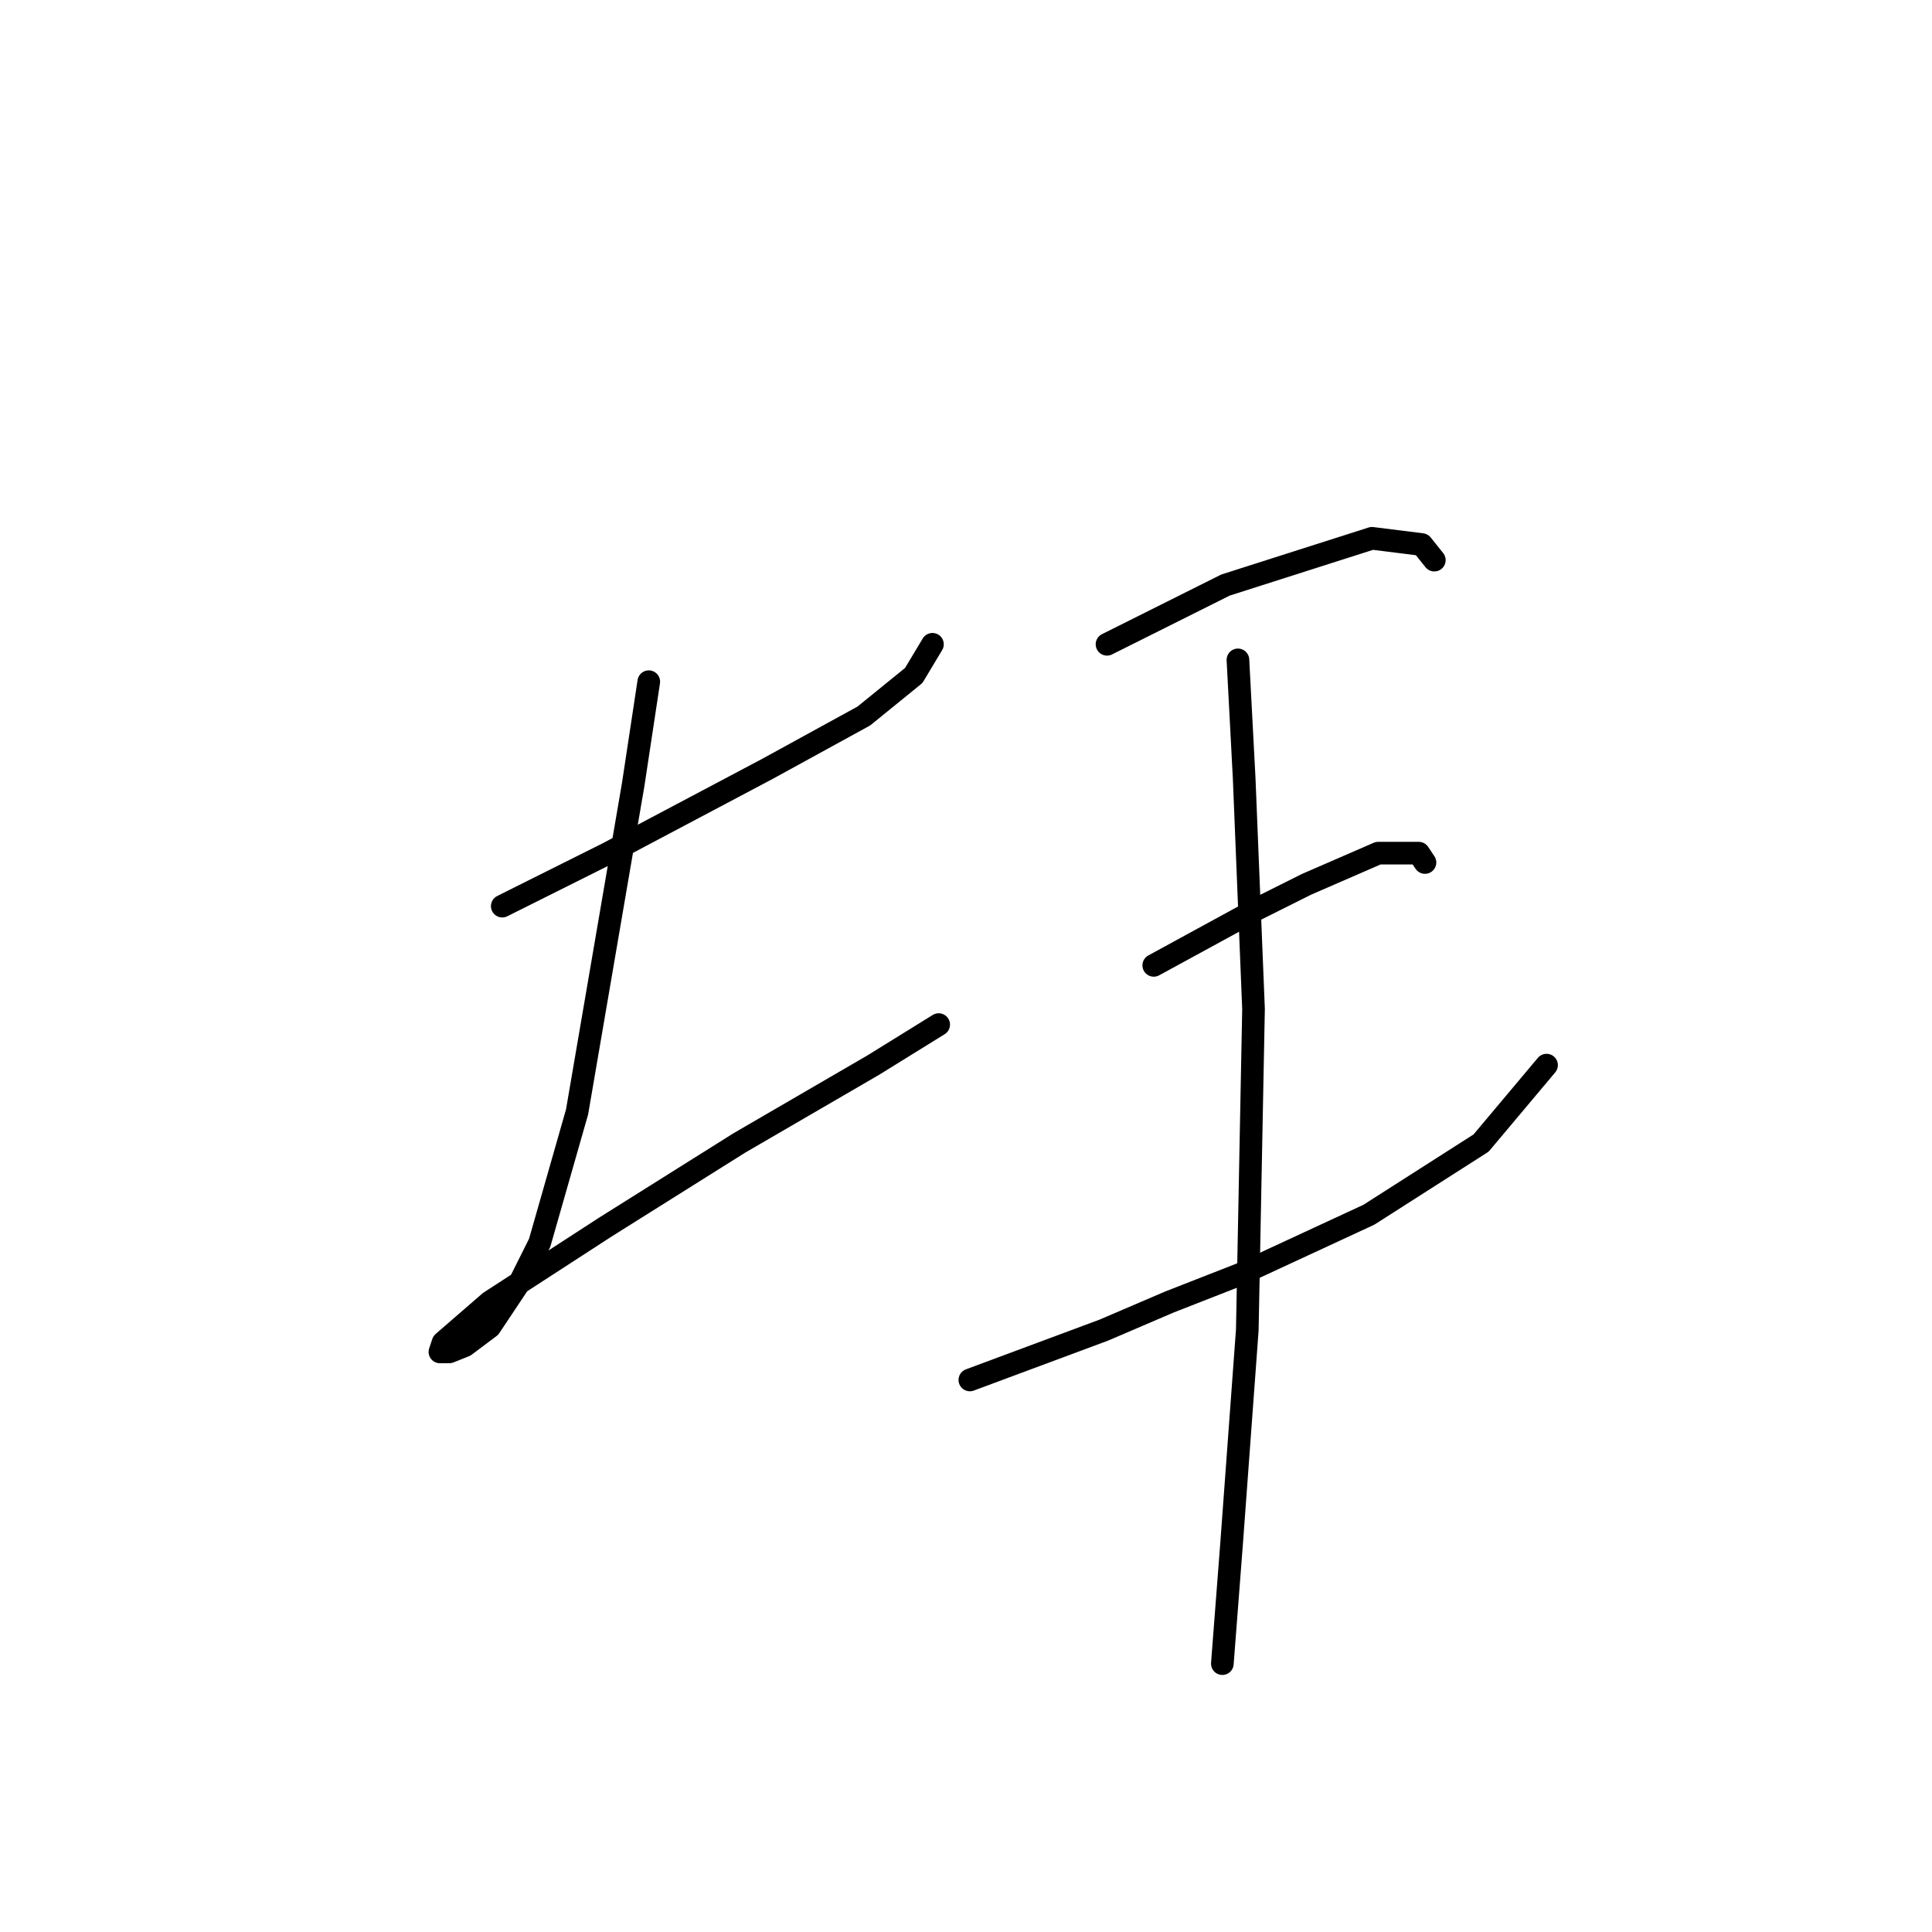 <?xml version="1.0" standalone="no"?>
    <svg width="256" height="256" xmlns="http://www.w3.org/2000/svg" version="1.1">
    <polyline stroke="black" stroke-width="3" stroke-linecap="round" fill="transparent" stroke-linejoin="round" points="66.553 120.068 73.162 116.764 80.597 113.047 94.641 105.612 101.662 101.894 114.467 94.872 121.076 89.503 123.554 85.372 123.554 85.372 " />
        <polyline stroke="black" stroke-width="3" stroke-linecap="round" fill="transparent" stroke-linejoin="round" points="85.966 90.329 83.901 103.959 76.466 147.33 71.51 164.678 69.031 169.634 64.901 175.83 61.597 178.308 59.531 179.135 58.292 179.135 58.705 177.895 64.901 172.526 80.184 162.613 97.945 151.46 115.706 141.134 124.38 135.764 124.38 135.764 " />
        <polyline stroke="black" stroke-width="3" stroke-linecap="round" fill="transparent" stroke-linejoin="round" points="146.685 85.372 162.381 77.524 181.794 71.328 188.403 72.155 190.055 74.22 190.055 74.22 " />
        <polyline stroke="black" stroke-width="3" stroke-linecap="round" fill="transparent" stroke-linejoin="round" points="152.881 127.916 166.511 120.481 173.12 117.177 182.62 113.047 187.99 113.047 188.816 114.286 188.816 114.286 " />
        <polyline stroke="black" stroke-width="3" stroke-linecap="round" fill="transparent" stroke-linejoin="round" points="128.511 182.852 146.272 176.243 154.946 172.526 164.446 168.808 181.381 160.96 196.251 151.46 204.925 141.134 204.925 141.134 " />
        <polyline stroke="black" stroke-width="3" stroke-linecap="round" fill="transparent" stroke-linejoin="round" points="164.033 87.437 164.859 103.133 166.098 133.699 165.272 176.243 163.207 204.331 161.968 220.44 161.968 220.44 " />
        </svg>